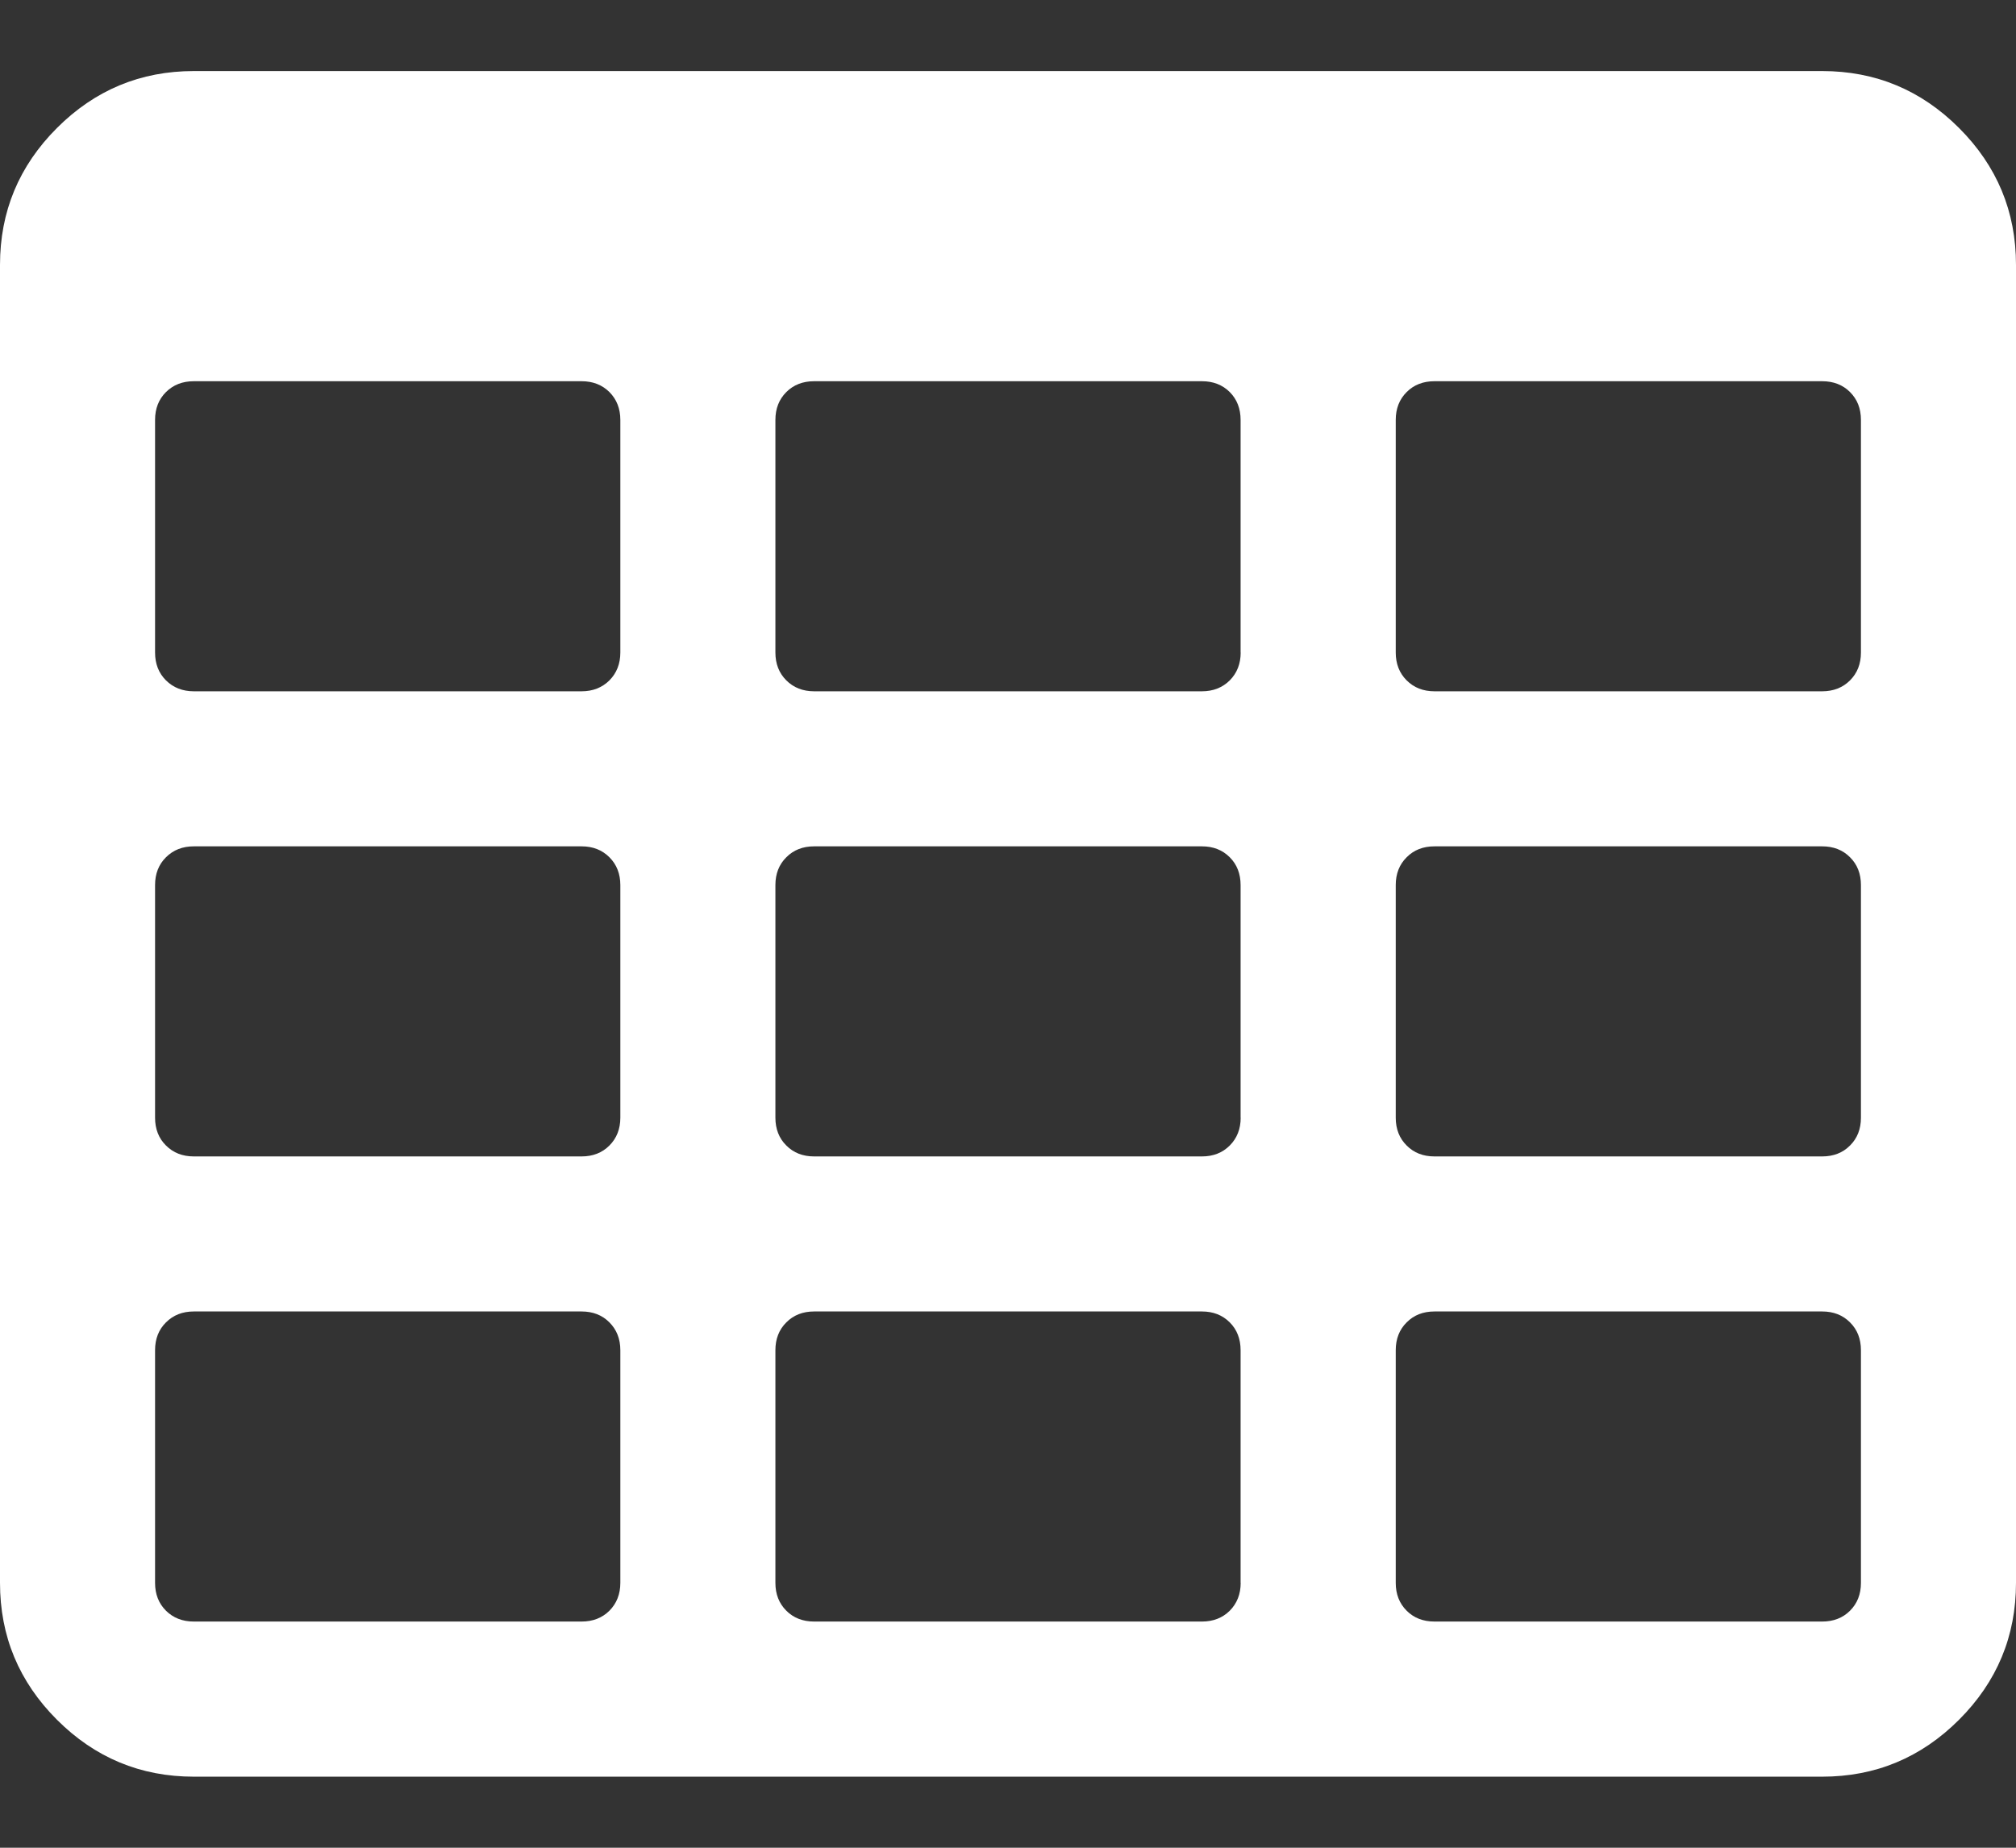 <svg width="24" height="22" viewBox="0 0 24 22" fill="none" xmlns="http://www.w3.org/2000/svg">
<rect x="0" y="0" width="24" height="22" fill="#333333" stroke="none"/>
<path d="M23.322 1.524C22.87 1.072 22.327 0.846 21.692 0.846H2.308C1.673 0.846 1.13 1.072 0.678 1.524C0.226 1.976 0 2.519 0 3.154V18.846C0 19.481 0.226 20.024 0.678 20.476C1.13 20.928 1.673 21.154 2.308 21.154H21.692C22.327 21.154 22.87 20.928 23.322 20.476C23.774 20.024 24 19.481 24 18.846V3.154C24 2.519 23.774 1.976 23.322 1.524ZM7.385 18.846C7.385 18.981 7.341 19.091 7.255 19.178C7.168 19.264 7.058 19.307 6.923 19.307H2.308C2.173 19.307 2.063 19.264 1.976 19.178C1.889 19.091 1.846 18.981 1.846 18.846V16.076C1.846 15.942 1.889 15.831 1.976 15.745C2.063 15.658 2.173 15.615 2.308 15.615H6.923C7.058 15.615 7.169 15.658 7.255 15.745C7.341 15.831 7.385 15.942 7.385 16.076V18.846H7.385ZM7.385 13.308C7.385 13.442 7.341 13.553 7.255 13.639C7.168 13.726 7.058 13.769 6.923 13.769H2.308C2.173 13.769 2.063 13.726 1.976 13.639C1.889 13.553 1.846 13.442 1.846 13.308V10.538C1.846 10.404 1.889 10.293 1.976 10.207C2.063 10.12 2.173 10.077 2.308 10.077H6.923C7.058 10.077 7.168 10.12 7.255 10.207C7.341 10.293 7.385 10.404 7.385 10.538V13.308H7.385ZM7.385 7.769C7.385 7.904 7.341 8.014 7.255 8.101C7.168 8.187 7.058 8.231 6.923 8.231H2.308C2.173 8.231 2.063 8.187 1.976 8.101C1.889 8.014 1.846 7.904 1.846 7.769V5C1.846 4.865 1.889 4.755 1.976 4.668C2.063 4.582 2.173 4.539 2.308 4.539H6.923C7.058 4.539 7.168 4.582 7.255 4.668C7.341 4.755 7.385 4.865 7.385 5V7.769H7.385ZM14.77 18.846C14.77 18.981 14.726 19.091 14.64 19.178C14.553 19.264 14.443 19.307 14.308 19.307H9.692C9.558 19.307 9.447 19.264 9.361 19.178C9.274 19.091 9.231 18.981 9.231 18.846V16.076C9.231 15.942 9.274 15.831 9.361 15.745C9.447 15.658 9.558 15.615 9.692 15.615H14.308C14.443 15.615 14.553 15.658 14.64 15.745C14.726 15.831 14.769 15.942 14.769 16.076V18.846H14.77V18.846ZM14.77 13.308C14.77 13.442 14.726 13.553 14.64 13.639C14.553 13.726 14.443 13.769 14.308 13.769H9.692C9.558 13.769 9.447 13.726 9.361 13.639C9.274 13.553 9.231 13.442 9.231 13.308V10.538C9.231 10.404 9.274 10.293 9.361 10.207C9.447 10.12 9.558 10.077 9.692 10.077H14.308C14.443 10.077 14.553 10.12 14.64 10.207C14.726 10.293 14.769 10.404 14.769 10.538V13.308H14.77ZM14.77 7.769C14.77 7.904 14.726 8.014 14.64 8.101C14.553 8.187 14.443 8.231 14.308 8.231H9.692C9.558 8.231 9.447 8.187 9.361 8.101C9.274 8.014 9.231 7.904 9.231 7.769V5C9.231 4.865 9.274 4.755 9.361 4.668C9.447 4.582 9.558 4.539 9.692 4.539H14.308C14.443 4.539 14.553 4.582 14.64 4.668C14.726 4.755 14.769 4.865 14.769 5V7.769H14.77ZM22.154 18.846C22.154 18.981 22.111 19.091 22.024 19.178C21.938 19.264 21.827 19.307 21.692 19.307H17.078C16.942 19.307 16.832 19.264 16.746 19.178C16.659 19.091 16.616 18.981 16.616 18.846V16.076C16.616 15.942 16.659 15.831 16.746 15.745C16.832 15.658 16.942 15.615 17.078 15.615H21.692C21.827 15.615 21.938 15.658 22.024 15.745C22.111 15.831 22.154 15.942 22.154 16.076V18.846ZM22.154 13.308C22.154 13.442 22.111 13.553 22.024 13.639C21.938 13.726 21.827 13.769 21.692 13.769H17.078C16.942 13.769 16.832 13.726 16.746 13.639C16.659 13.553 16.616 13.442 16.616 13.308V10.538C16.616 10.404 16.659 10.293 16.746 10.207C16.832 10.12 16.942 10.077 17.078 10.077H21.692C21.827 10.077 21.938 10.12 22.024 10.207C22.111 10.293 22.154 10.404 22.154 10.538V13.308ZM22.154 7.769C22.154 7.904 22.111 8.014 22.024 8.101C21.938 8.187 21.827 8.231 21.692 8.231H17.078C16.942 8.231 16.832 8.187 16.746 8.101C16.659 8.014 16.616 7.904 16.616 7.769V5C16.616 4.865 16.659 4.755 16.746 4.668C16.832 4.582 16.942 4.539 17.078 4.539H21.692C21.827 4.539 21.938 4.582 22.024 4.668C22.111 4.755 22.154 4.865 22.154 5V7.769Z" fill="white"/>
</svg>

